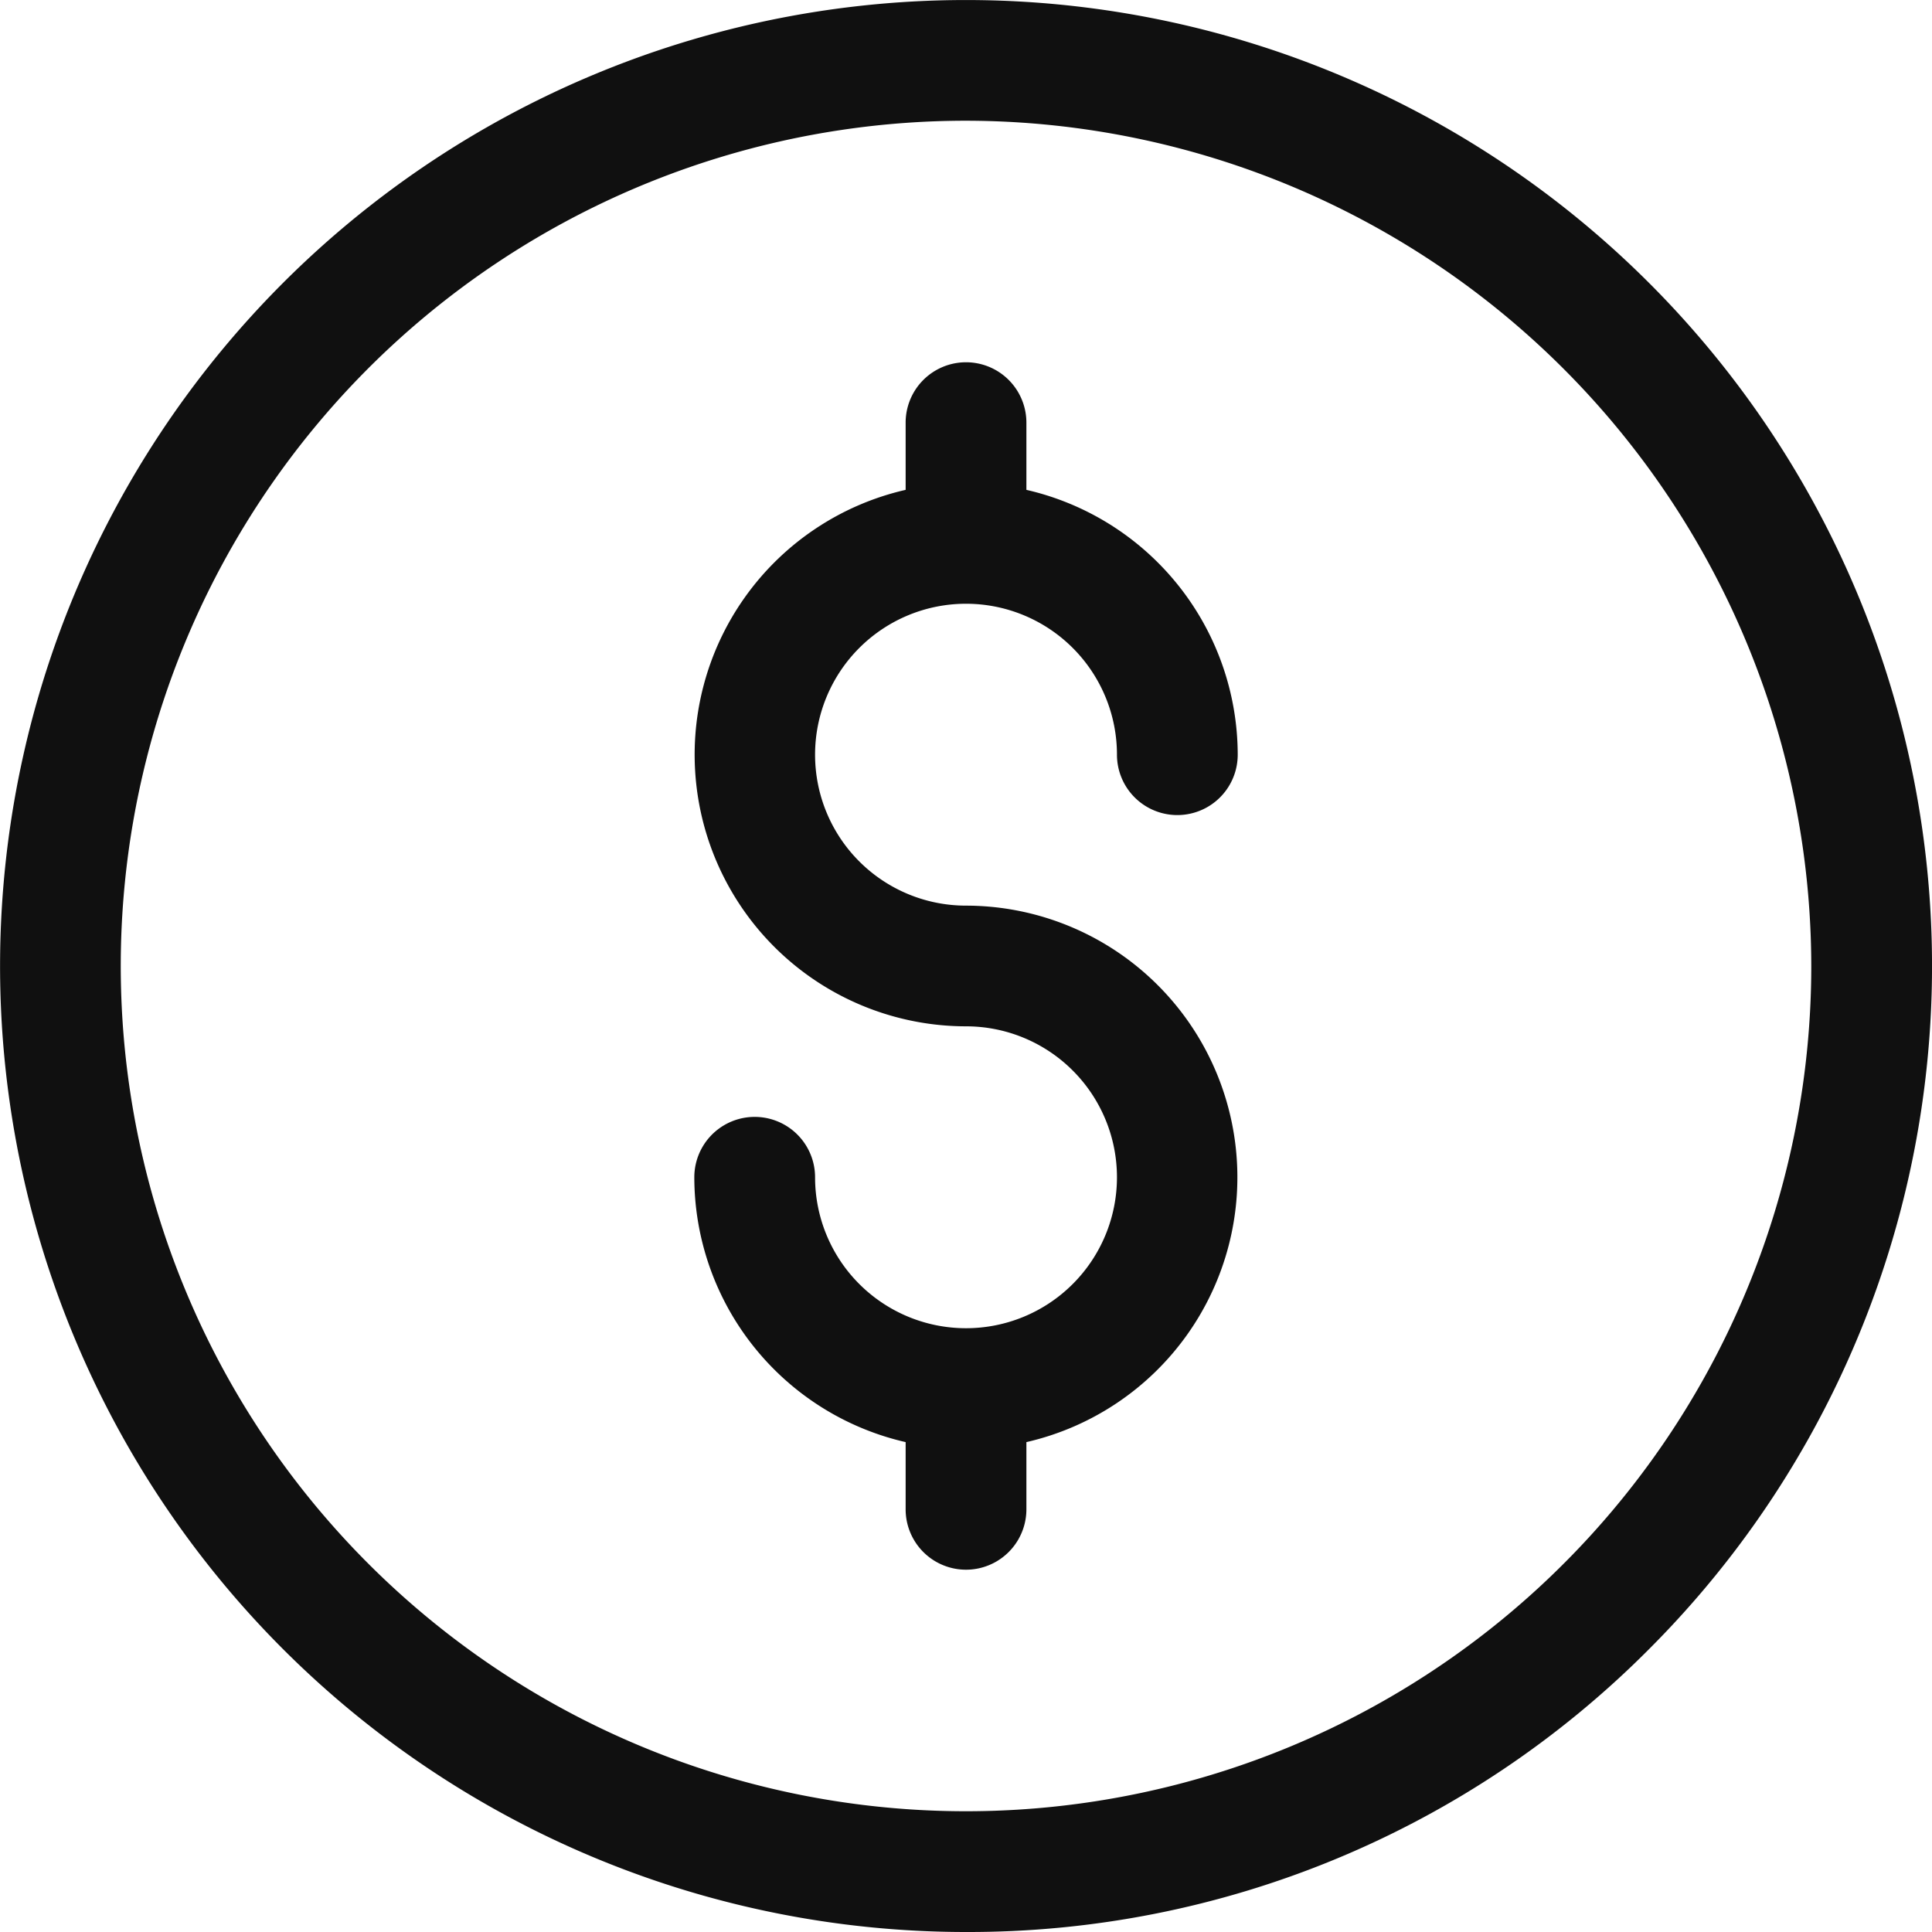 <svg id="Component_17_1" data-name="Component 17 – 1" xmlns="http://www.w3.org/2000/svg" width="57.981" height="57.981" viewBox="0 0 57.981 57.981">
  <path id="Path_416" data-name="Path 416" d="M806.991,765.981a28.99,28.99,0,1,1,20.5-8.491,28.8,28.8,0,0,1-20.5,8.491Zm0-54.358a25.367,25.367,0,1,0,25.367,25.367,25.4,25.4,0,0,0-25.367-25.367Zm0,0" transform="translate(-778 -708)" fill="#101010"/>
  <path id="Path_417" data-name="Path 417" d="M924.154,796.307a4.53,4.53,0,1,1,4.53-4.53,1.812,1.812,0,1,0,3.624,0,8.167,8.167,0,0,0-6.342-7.948v-2.017a1.812,1.812,0,0,0-3.624,0v2.017a8.153,8.153,0,0,0,1.812,16.1,4.53,4.53,0,1,1-4.53,4.53,1.812,1.812,0,1,0-3.624,0,8.167,8.167,0,0,0,6.342,7.948v2.017a1.812,1.812,0,1,0,3.624,0v-2.017a8.153,8.153,0,0,0-1.812-16.1Zm0,0" transform="translate(-895.163 -769.128)" fill="#101010"/>
</svg>
